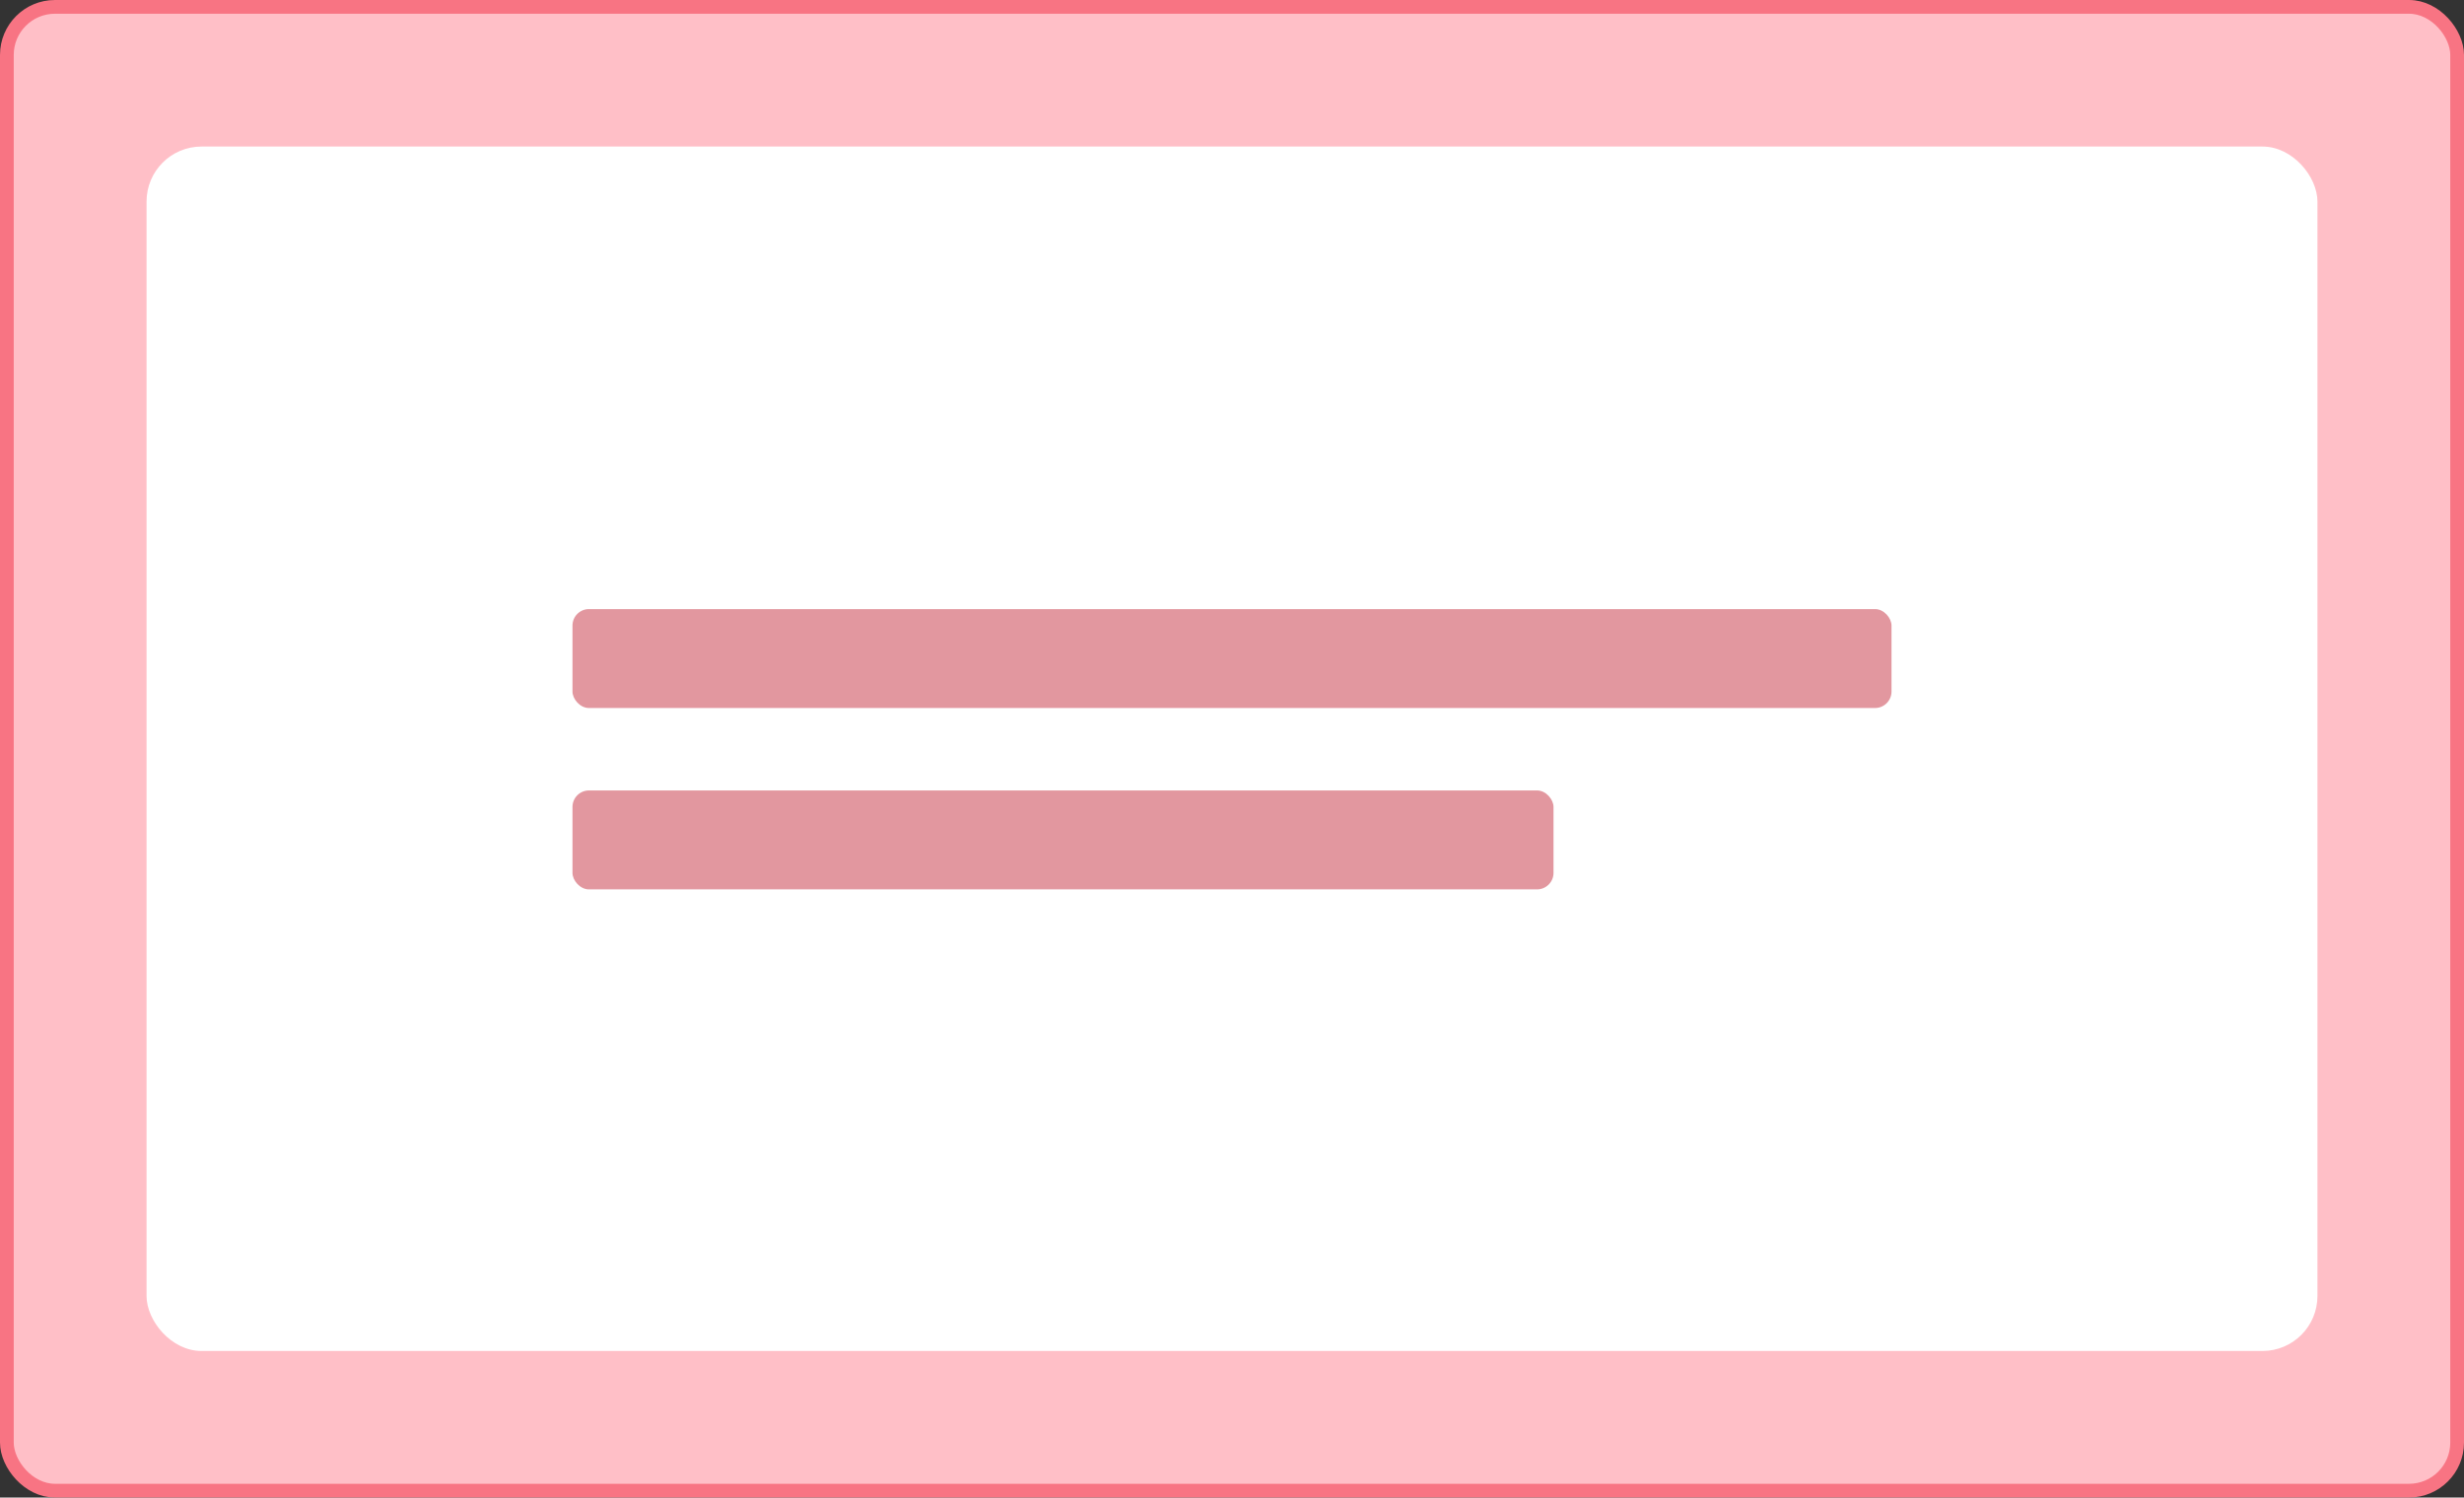 <svg width="538" height="327" viewBox="0 0 538 327" fill="none" xmlns="http://www.w3.org/2000/svg">
<rect x="0" y="0" width="538" height="327" fill="#333333" stroke="none"/>
<rect x="1.5" y="1.5" width="535" height="324" rx="10.5" fill="#FFBFC7"/>
<rect x="1.5" y="1.5" width="535" height="324" rx="10.5" stroke="#F87483" stroke-width="3"/>
<rect x="32" y="32" width="474" height="263" rx="12" fill="white"/>
<rect x="125" y="133.001" width="288" height="21.6" rx="3.6" fill="#E2979F"/>
<rect x="125" y="172.602" width="214.2" height="21.6" rx="3.6" fill="#E2979F"/>
</svg>
